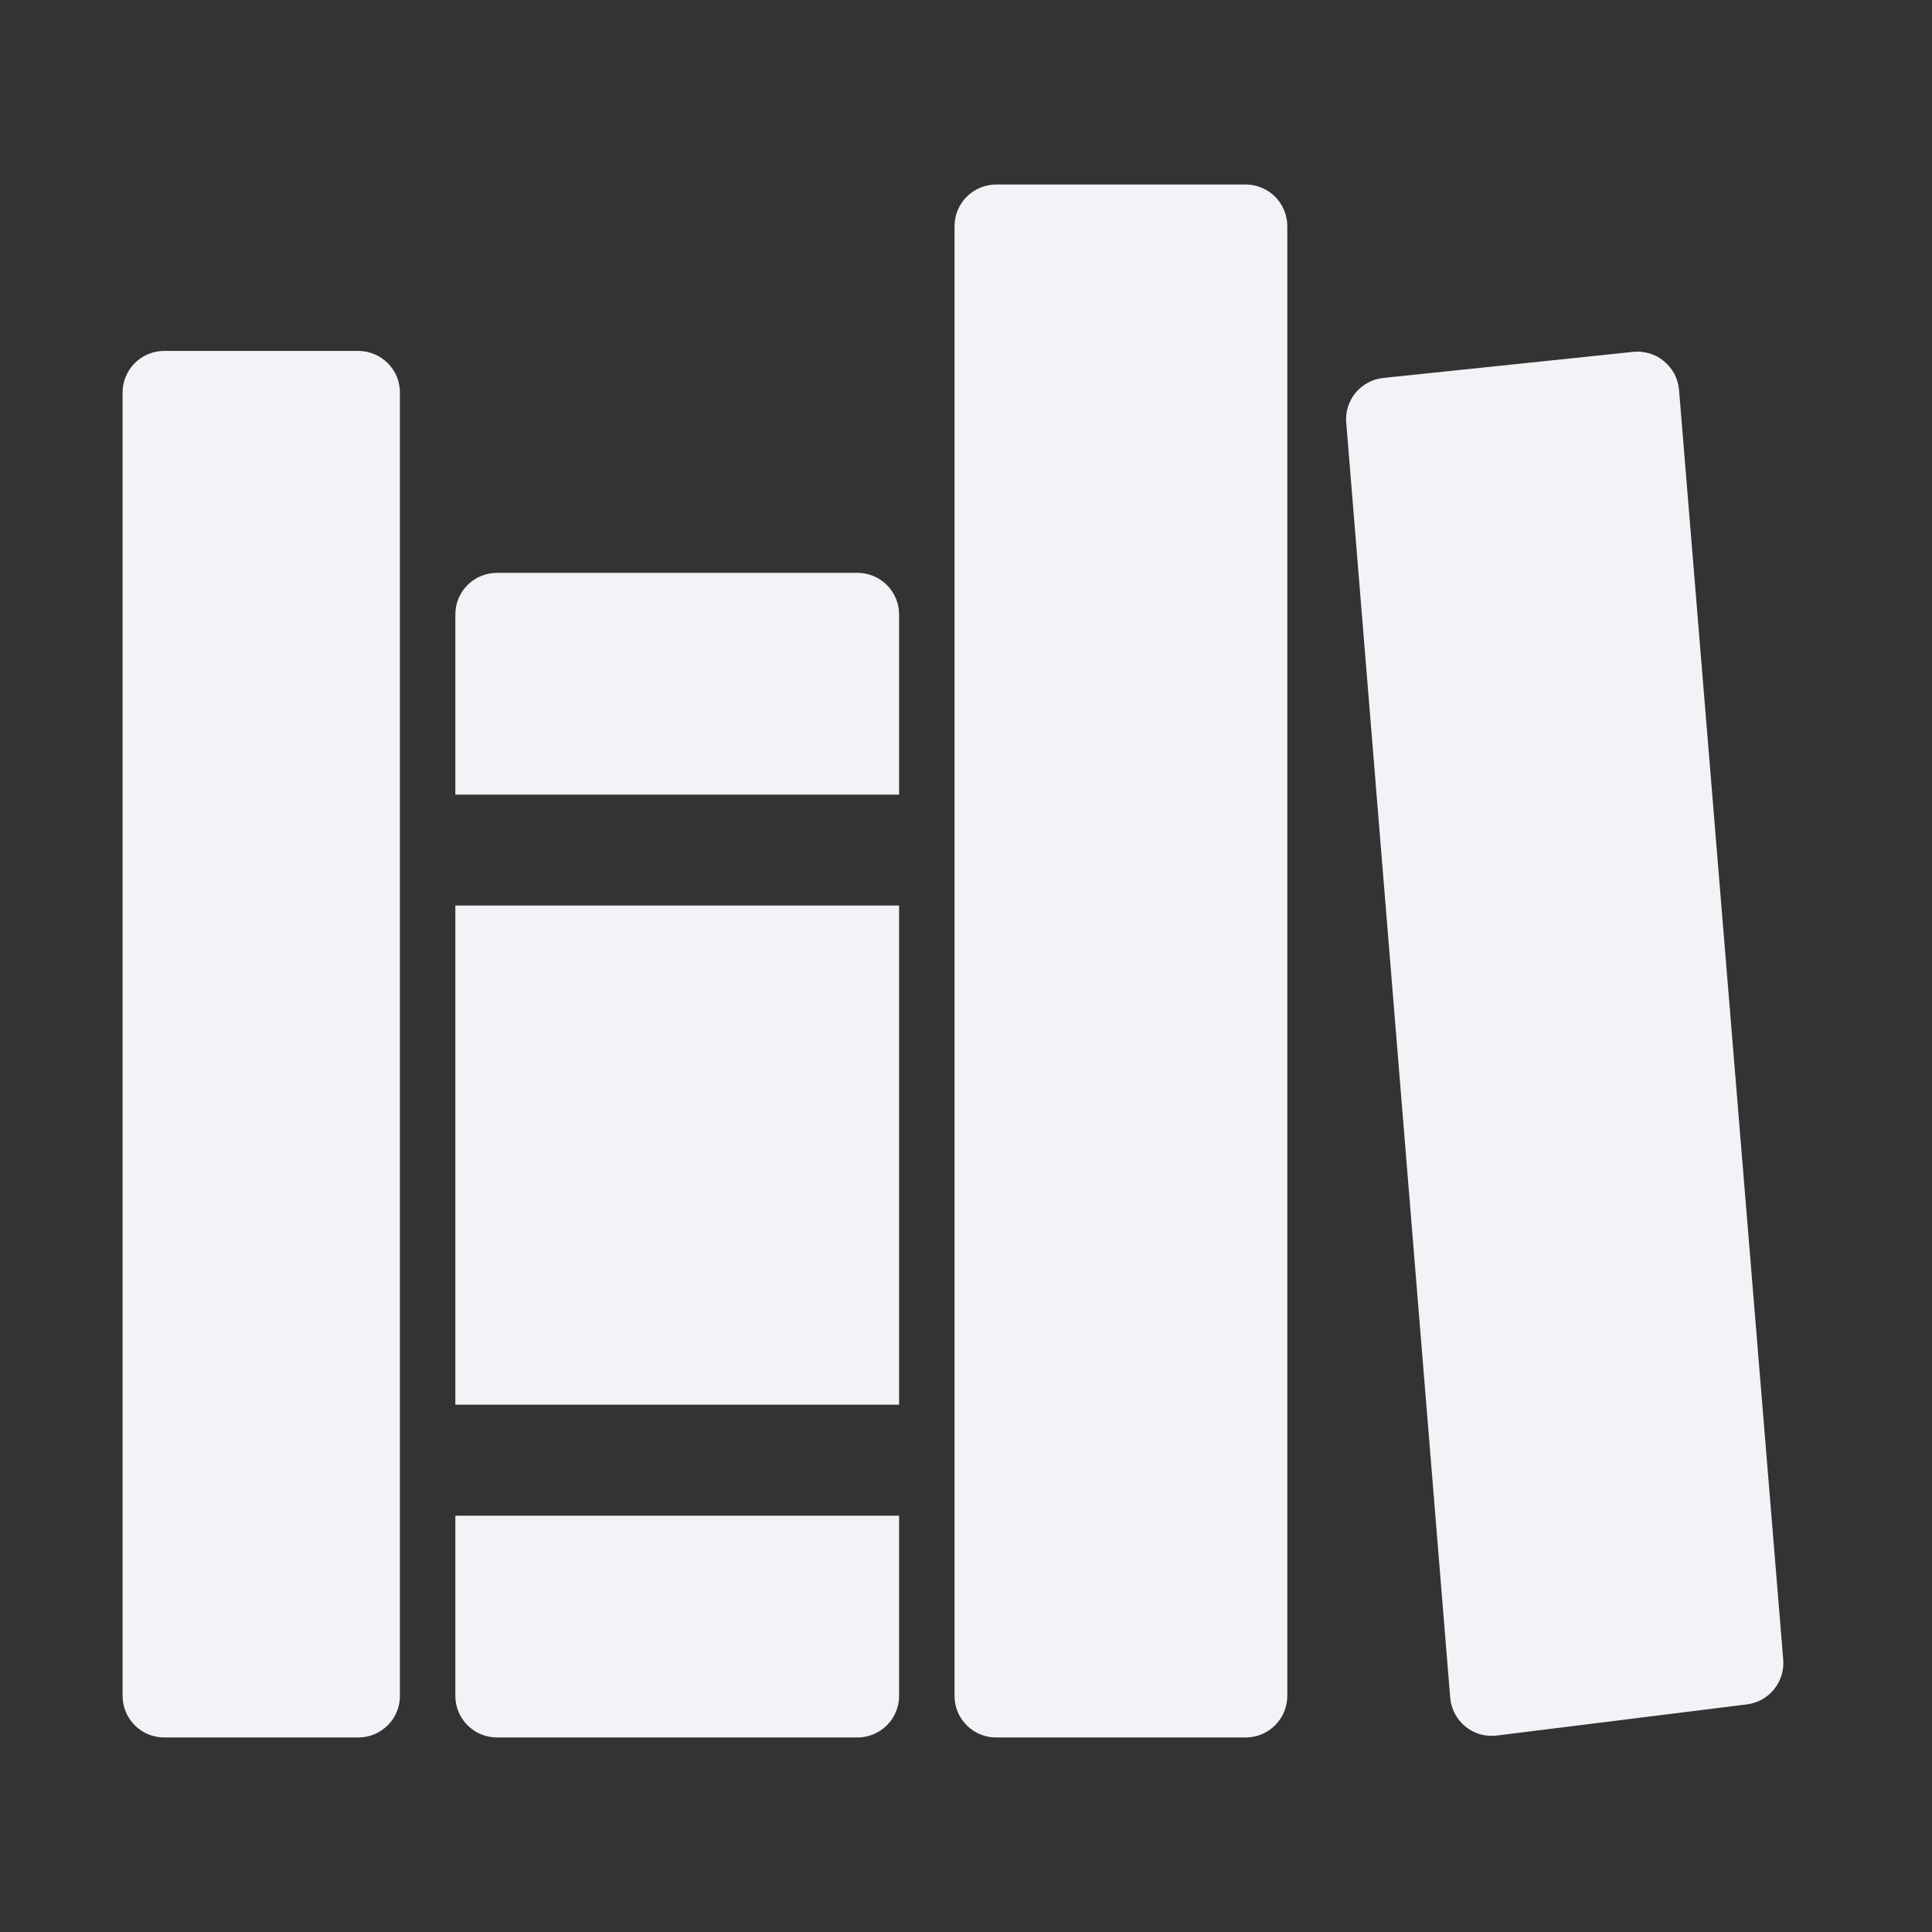 <svg width="16" height="16" viewBox="0 0 16 16" fill="none" xmlns="http://www.w3.org/2000/svg">
    <rect x="0" y="0" width="16" height="16" fill="#333333" stroke="none"/>
    <g id="icone">
        <path id="library" fill-rule="evenodd" clip-rule="evenodd" d="M10.316 14.389H8.249C8.158 14.389 8.07 14.353 8.006 14.288C7.941 14.224 7.905 14.136 7.905 14.045V1.873C7.905 1.782 7.941 1.694 8.006 1.629C8.07 1.565 8.158 1.528 8.249 1.528H10.316C10.408 1.528 10.495 1.565 10.56 1.629C10.624 1.694 10.661 1.782 10.661 1.873V14.045C10.661 14.136 10.624 14.224 10.56 14.288C10.495 14.353 10.408 14.389 10.316 14.389ZM1.36 14.389H2.967C3.059 14.389 3.146 14.353 3.211 14.288C3.276 14.224 3.312 14.136 3.312 14.045V3.251C3.312 3.159 3.276 3.072 3.211 3.007C3.146 2.943 3.059 2.906 2.967 2.906H1.36C1.268 2.906 1.181 2.943 1.116 3.007C1.052 3.072 1.015 3.159 1.015 3.251V14.045C1.015 14.136 1.052 14.224 1.116 14.288C1.181 14.353 1.268 14.389 1.36 14.389ZM7.446 5.088V6.581H3.771V5.088C3.771 4.997 3.807 4.909 3.872 4.845C3.937 4.78 4.024 4.744 4.116 4.744H7.101C7.192 4.744 7.28 4.78 7.345 4.845C7.409 4.909 7.446 4.997 7.446 5.088ZM3.771 12.552V14.045C3.771 14.136 3.807 14.224 3.872 14.288C3.937 14.353 4.024 14.389 4.116 14.389H7.101C7.192 14.389 7.28 14.353 7.345 14.288C7.409 14.224 7.446 14.136 7.446 14.045V12.552H3.771ZM7.446 7.499H3.771V11.633H7.446V7.499ZM12.01 14.06L11.149 3.501C11.141 3.411 11.169 3.322 11.226 3.253C11.284 3.184 11.366 3.139 11.455 3.13L13.526 2.914C13.571 2.909 13.617 2.914 13.661 2.927C13.705 2.94 13.746 2.962 13.781 2.992C13.816 3.021 13.845 3.057 13.867 3.097C13.888 3.138 13.901 3.183 13.905 3.228L14.768 13.745C14.775 13.833 14.748 13.921 14.692 13.99C14.636 14.059 14.556 14.104 14.467 14.115L12.396 14.373C12.35 14.379 12.303 14.375 12.258 14.363C12.214 14.35 12.172 14.328 12.136 14.299C12.1 14.27 12.07 14.233 12.049 14.192C12.027 14.151 12.014 14.106 12.01 14.06Z" fill="#f2f2f7"/>
    </g>
</svg>
